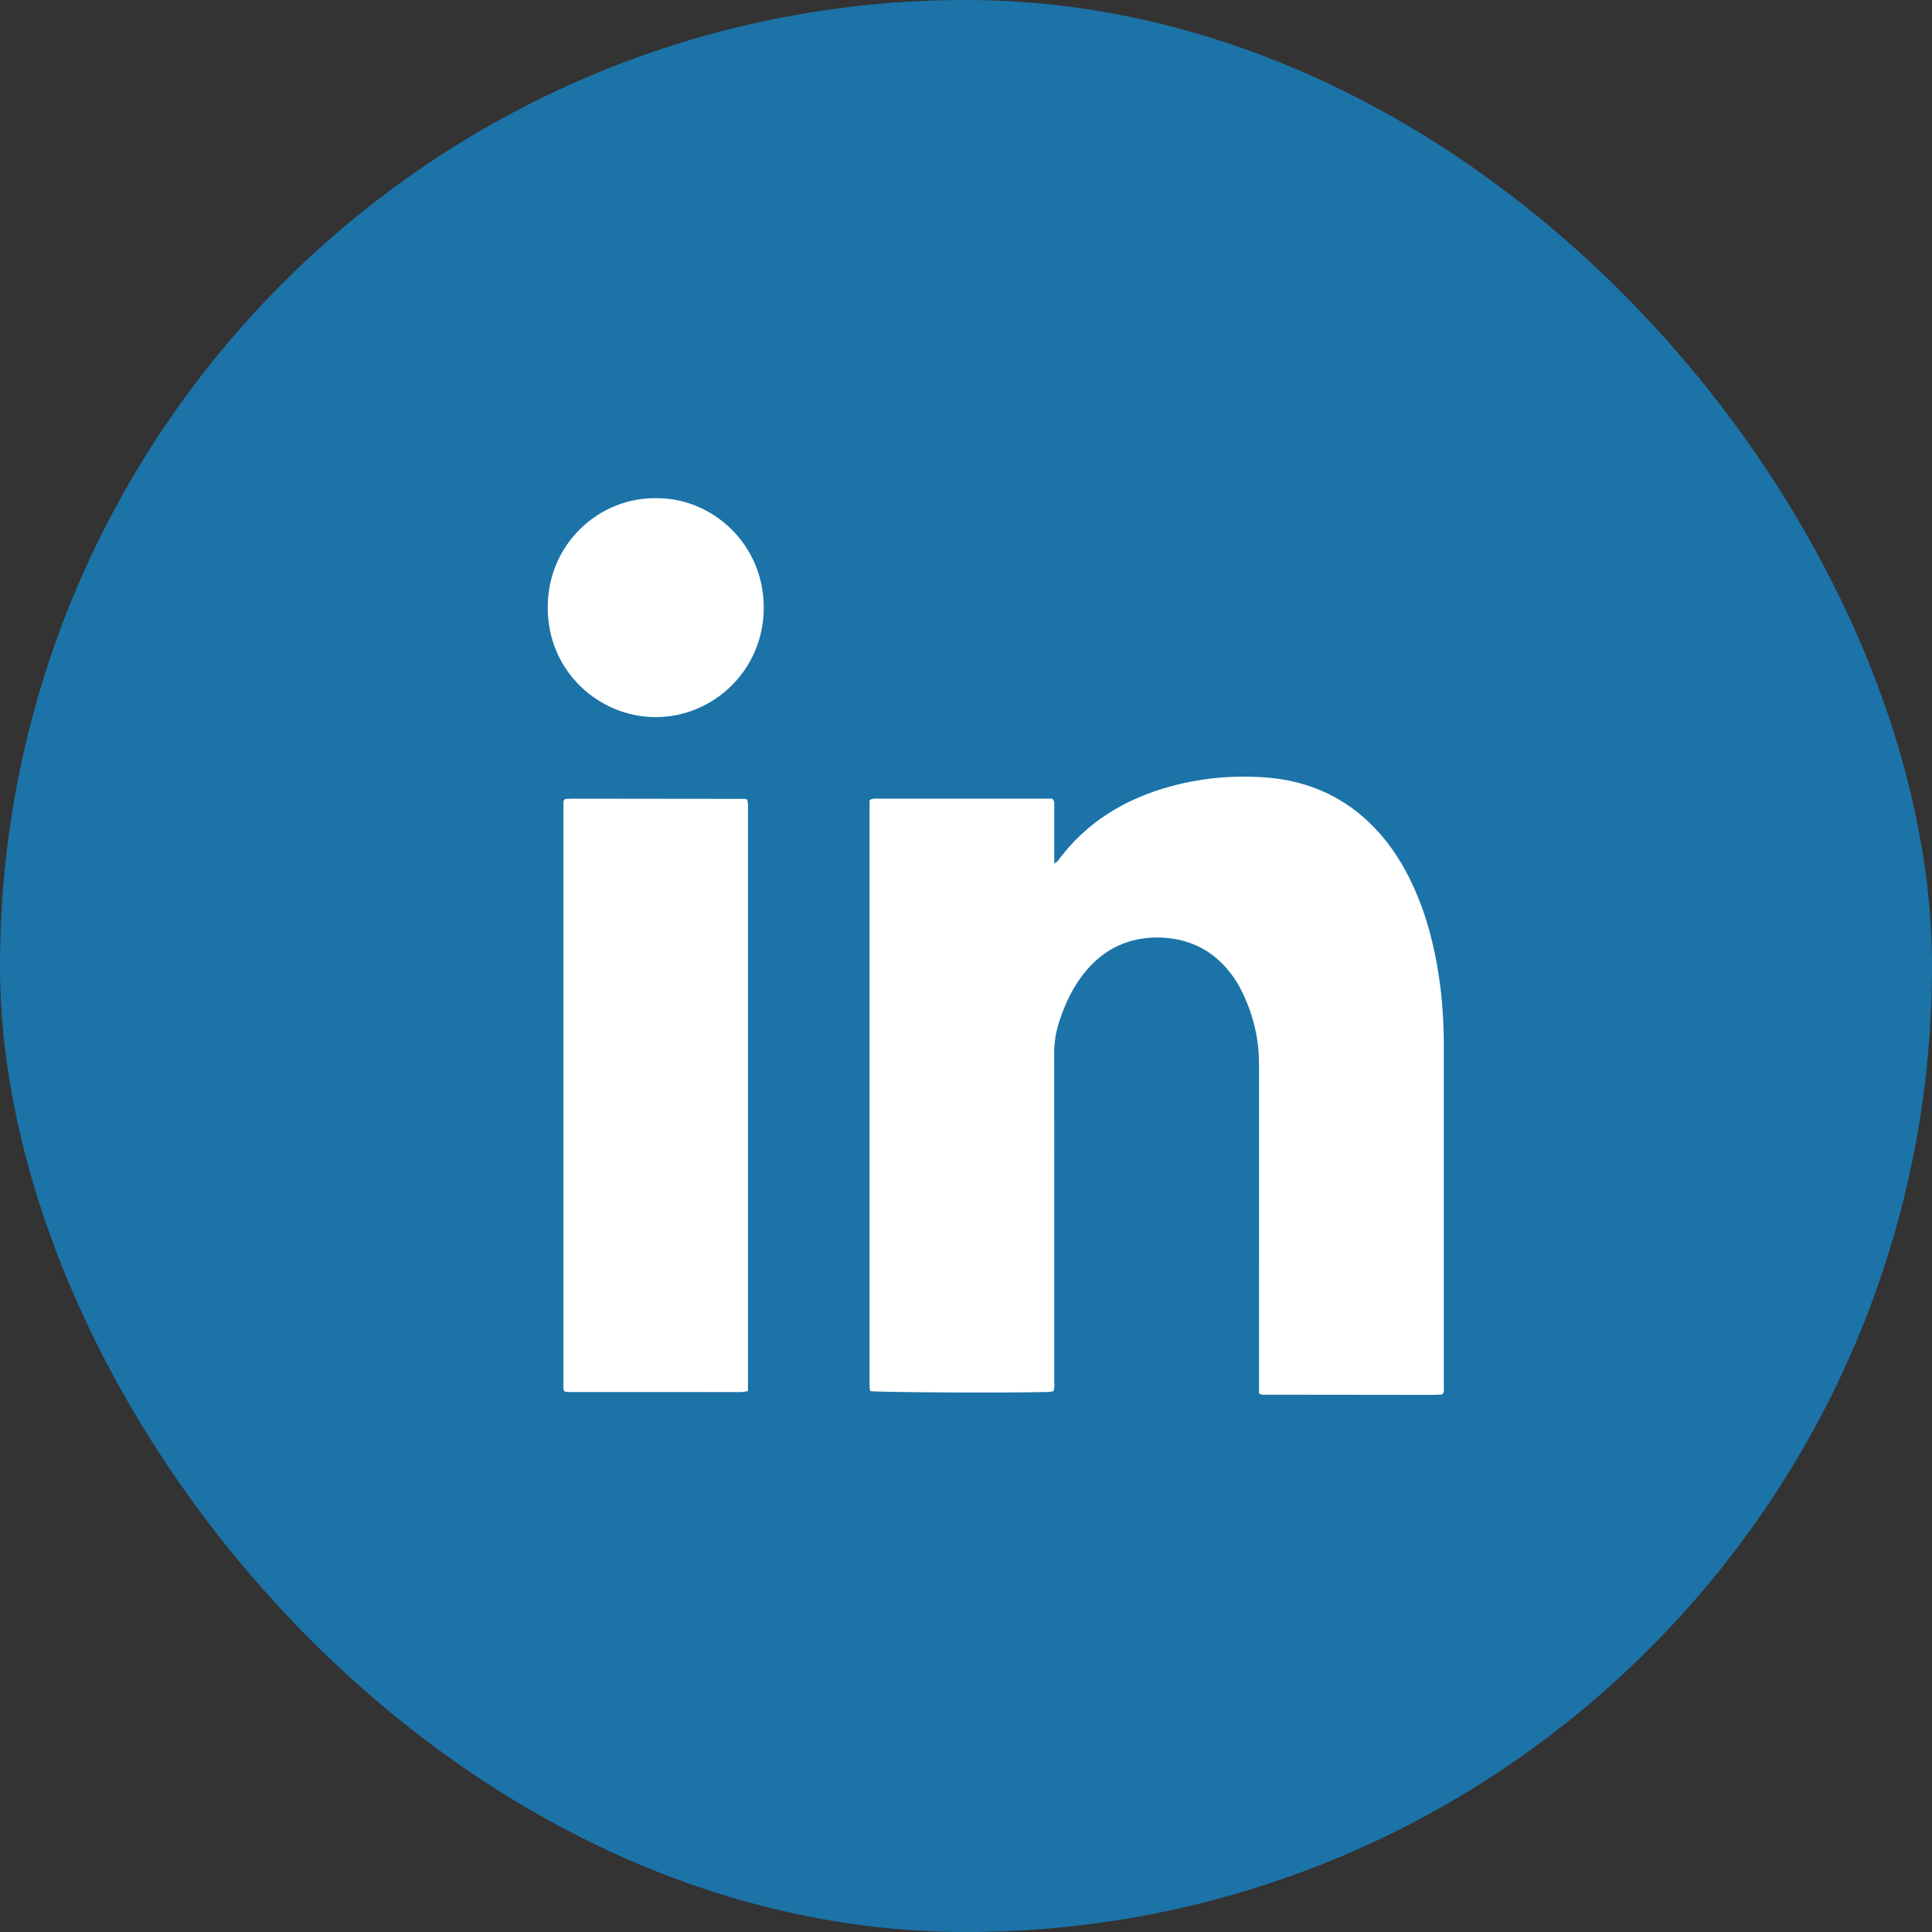 <svg width="50" height="50" viewBox="0 0 50 50" fill="none" xmlns="http://www.w3.org/2000/svg">
<rect x="0" y="0" width="50" height="50" fill="#333333" stroke="none"/>
<rect width="50" height="50" rx="25" fill="#1C73A8"/>
<path fill-rule="evenodd" clip-rule="evenodd" d="M19.766 15.747C19.779 14.101 18.451 12.881 16.981 12.893C15.541 12.868 14.175 14.04 14.175 15.724C14.175 17.396 15.521 18.554 16.959 18.559C18.439 18.564 19.753 17.37 19.766 15.747ZM32.584 36.064V35.783L32.584 33.609C32.584 31.581 32.585 29.554 32.583 27.526C32.583 26.889 32.438 26.283 32.165 25.71C32.037 25.44 31.874 25.192 31.668 24.976C31.294 24.583 30.839 24.358 30.305 24.286C30.002 24.246 29.703 24.255 29.405 24.32C28.887 24.432 28.464 24.705 28.12 25.11C27.786 25.502 27.567 25.958 27.41 26.446C27.325 26.709 27.282 26.975 27.282 27.254C27.286 29.745 27.285 32.236 27.285 34.728L27.284 35.722C27.284 35.742 27.285 35.762 27.286 35.783C27.288 35.856 27.291 35.931 27.261 36.008C27.252 36.009 27.242 36.01 27.233 36.011C27.228 36.012 27.222 36.013 27.217 36.014C27.186 36.019 27.155 36.023 27.124 36.024C26.135 36.052 22.754 36.036 22.519 36.001C22.518 35.995 22.518 35.989 22.517 35.983C22.516 35.977 22.515 35.971 22.514 35.965C22.51 35.935 22.505 35.903 22.504 35.871C22.502 35.826 22.502 35.781 22.503 35.735L22.503 35.683V21.004C22.503 20.936 22.504 20.868 22.505 20.803L22.506 20.711C22.573 20.662 22.637 20.665 22.698 20.669H22.698C22.714 20.669 22.729 20.67 22.745 20.67C23.267 20.669 23.79 20.669 24.313 20.669H24.313L24.741 20.669H27.229C27.289 20.724 27.287 20.779 27.285 20.831C27.284 20.841 27.284 20.851 27.284 20.86C27.285 21.174 27.285 21.487 27.285 21.801V21.801L27.285 22.083V22.349C27.302 22.336 27.317 22.326 27.329 22.318C27.351 22.305 27.365 22.296 27.374 22.283C28.112 21.276 29.114 20.677 30.289 20.353C31.08 20.136 31.888 20.062 32.704 20.116C33.732 20.185 34.647 20.543 35.41 21.262C35.87 21.694 36.221 22.207 36.499 22.773C36.835 23.46 37.048 24.186 37.184 24.937C37.312 25.641 37.366 26.351 37.366 27.066C37.366 29.983 37.366 32.9 37.365 35.817C37.365 35.841 37.366 35.865 37.367 35.888C37.37 35.948 37.372 36.005 37.356 36.047C37.348 36.057 37.342 36.065 37.337 36.07C37.33 36.079 37.327 36.083 37.323 36.085C37.317 36.089 37.308 36.091 37.301 36.092L37.245 36.094C37.194 36.097 37.144 36.099 37.093 36.099C35.615 36.098 34.138 36.097 32.66 36.094C32.652 36.094 32.644 36.09 32.628 36.083C32.617 36.078 32.603 36.072 32.584 36.065L32.584 36.064ZM14.593 35.979L14.593 35.979C14.587 35.963 14.581 35.949 14.581 35.934C14.58 30.877 14.58 25.82 14.581 20.763C14.581 20.747 14.587 20.732 14.591 20.72C14.593 20.715 14.595 20.711 14.596 20.708C14.6 20.703 14.604 20.699 14.607 20.695C14.612 20.689 14.615 20.686 14.619 20.683C14.626 20.68 14.634 20.678 14.642 20.677L14.687 20.675C14.726 20.673 14.764 20.67 14.803 20.67C16.296 20.671 17.789 20.673 19.282 20.675C19.291 20.675 19.3 20.678 19.313 20.684C19.32 20.687 19.329 20.691 19.339 20.694C19.341 20.705 19.343 20.717 19.345 20.729L19.345 20.729C19.35 20.757 19.355 20.788 19.357 20.82C19.36 20.864 19.359 20.909 19.359 20.954C19.358 20.972 19.358 20.99 19.358 21.008V35.685V36C19.339 36.003 19.322 36.007 19.306 36.01L19.306 36.01C19.273 36.016 19.244 36.022 19.215 36.024C19.177 36.027 19.138 36.027 19.099 36.026L19.099 36.026C19.083 36.026 19.068 36.026 19.052 36.026L18.221 36.026H18.221C17.106 36.026 15.991 36.026 14.875 36.025C14.855 36.025 14.835 36.026 14.815 36.026L14.815 36.026C14.744 36.028 14.672 36.03 14.602 36.007H14.602C14.6 35.997 14.596 35.988 14.593 35.979Z" fill="white"/>
</svg>
